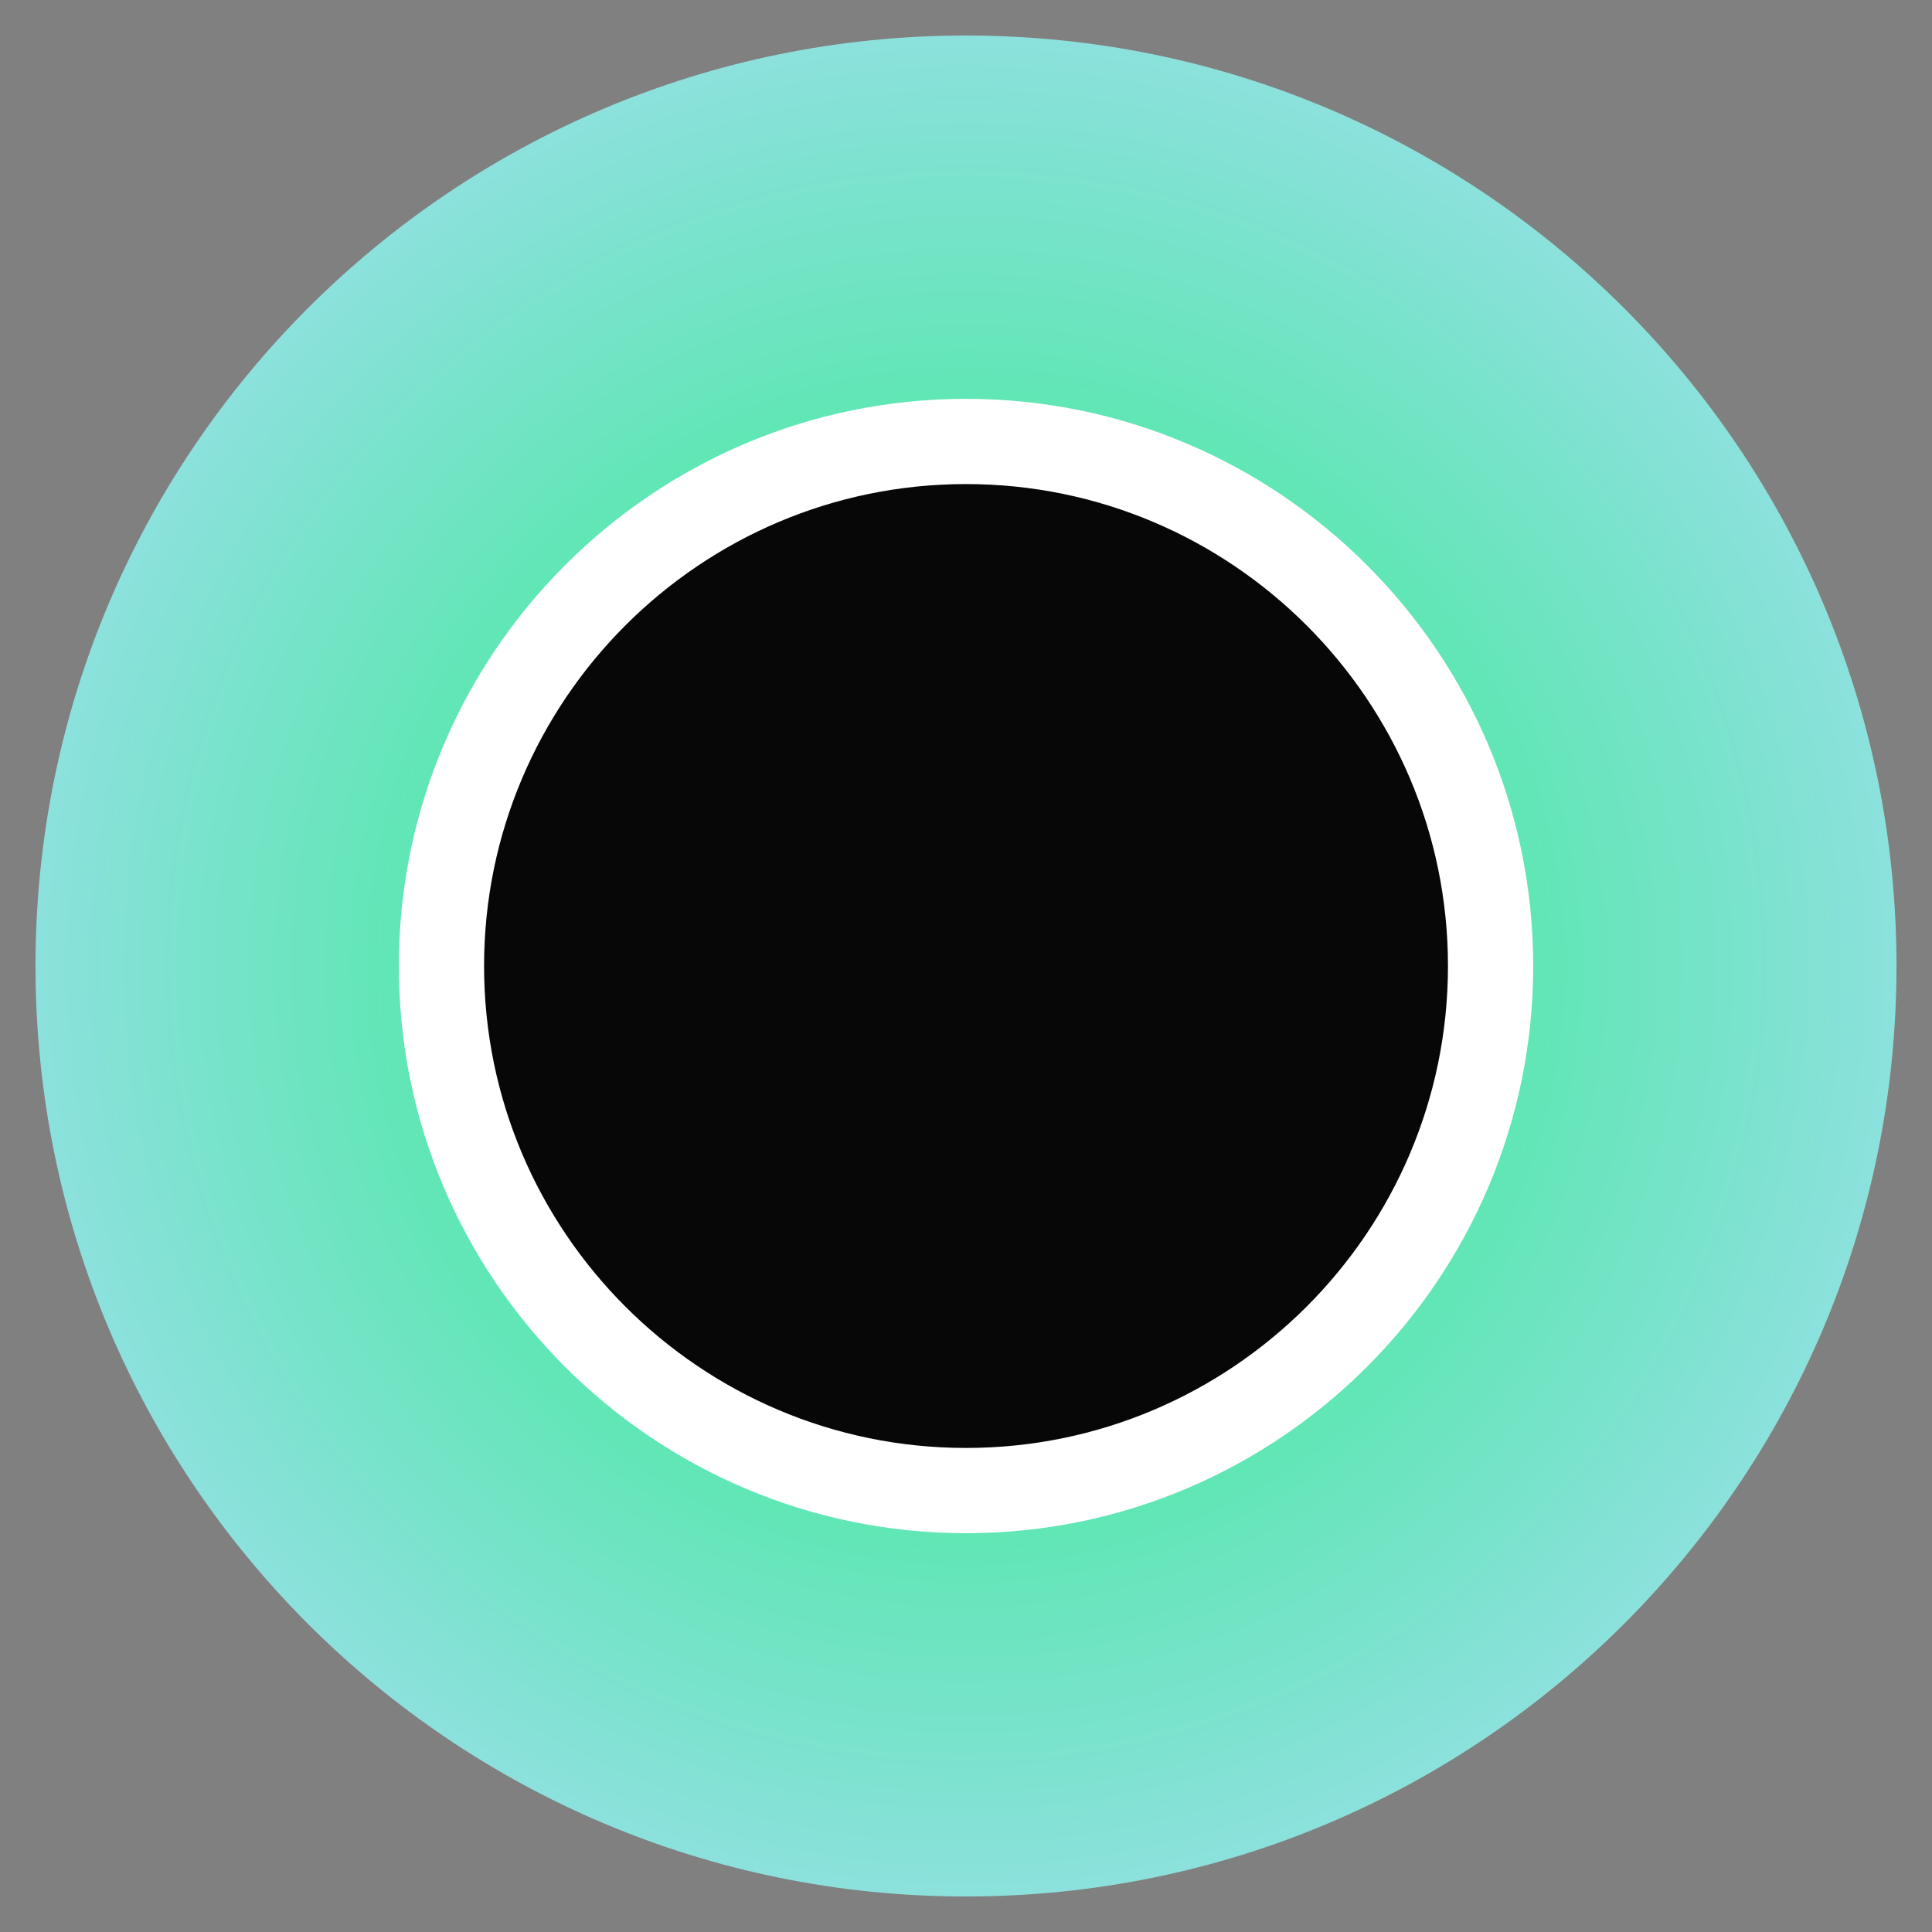<?xml version="1.0" encoding="UTF-8" standalone="no"?>
<svg width="272px" height="272px" viewBox="0 0 272 272" version="1.1" xmlns="http://www.w3.org/2000/svg" xmlns:xlink="http://www.w3.org/1999/xlink" xmlns:sketch="http://www.bohemiancoding.com/sketch/ns">
    <rect x="0" y="0" width="272" height="272" fill="#808080" stroke="none"/>
    <!-- Generator: Sketch 3.4.4 (17249) - http://www.bohemiancoding.com/sketch -->
    <title>pc-02</title>
    <desc>Created with Sketch.</desc>
    <defs>
        <radialGradient cx="50%" cy="50%" fx="50%" fy="50%" r="59.013%" id="radialGradient-1">
            <stop stop-color="#38EA92" offset="0%"></stop>
            <stop stop-color="#5FE6B4" offset="50%"></stop>
            <stop stop-color="#A1DEF0" offset="100%"></stop>
        </radialGradient>
    </defs>
    <g id="Page-1" stroke="none" stroke-width="1" fill="none" fill-rule="evenodd" sketch:type="MSPage">
        <g id="pc-02" sketch:type="MSArtboardGroup">
            <g id="pc-iris-+-pc-pupil-copy" sketch:type="MSLayerGroup" transform="translate(4, 5)">
                <path d="M132.002,262 C59.648,262 0.998,203.35 0.998,131.003 C0.998,58.651 59.648,0 132.002,0 C204.353,0 263.002,58.651 263.002,131.003 C263.002,203.35 204.353,262 132.002,262 Z" id="iris" fill="url(#radialGradient-1)" sketch:type="MSShapeGroup"></path>
                <path d="M58.15,131.003 C58.15,90.28 91.28,57.15 132.002,57.15 C172.725,57.15 205.855,90.28 205.855,131.003 C205.854,171.724 172.725,204.853 132.002,204.853 C91.28,204.853 58.15,171.724 58.15,131.003 Z" id="pupil" stroke="#FFFFFF" stroke-width="12" fill="#080707" sketch:type="MSShapeGroup"></path>
            </g>
        </g>
    </g>
</svg>